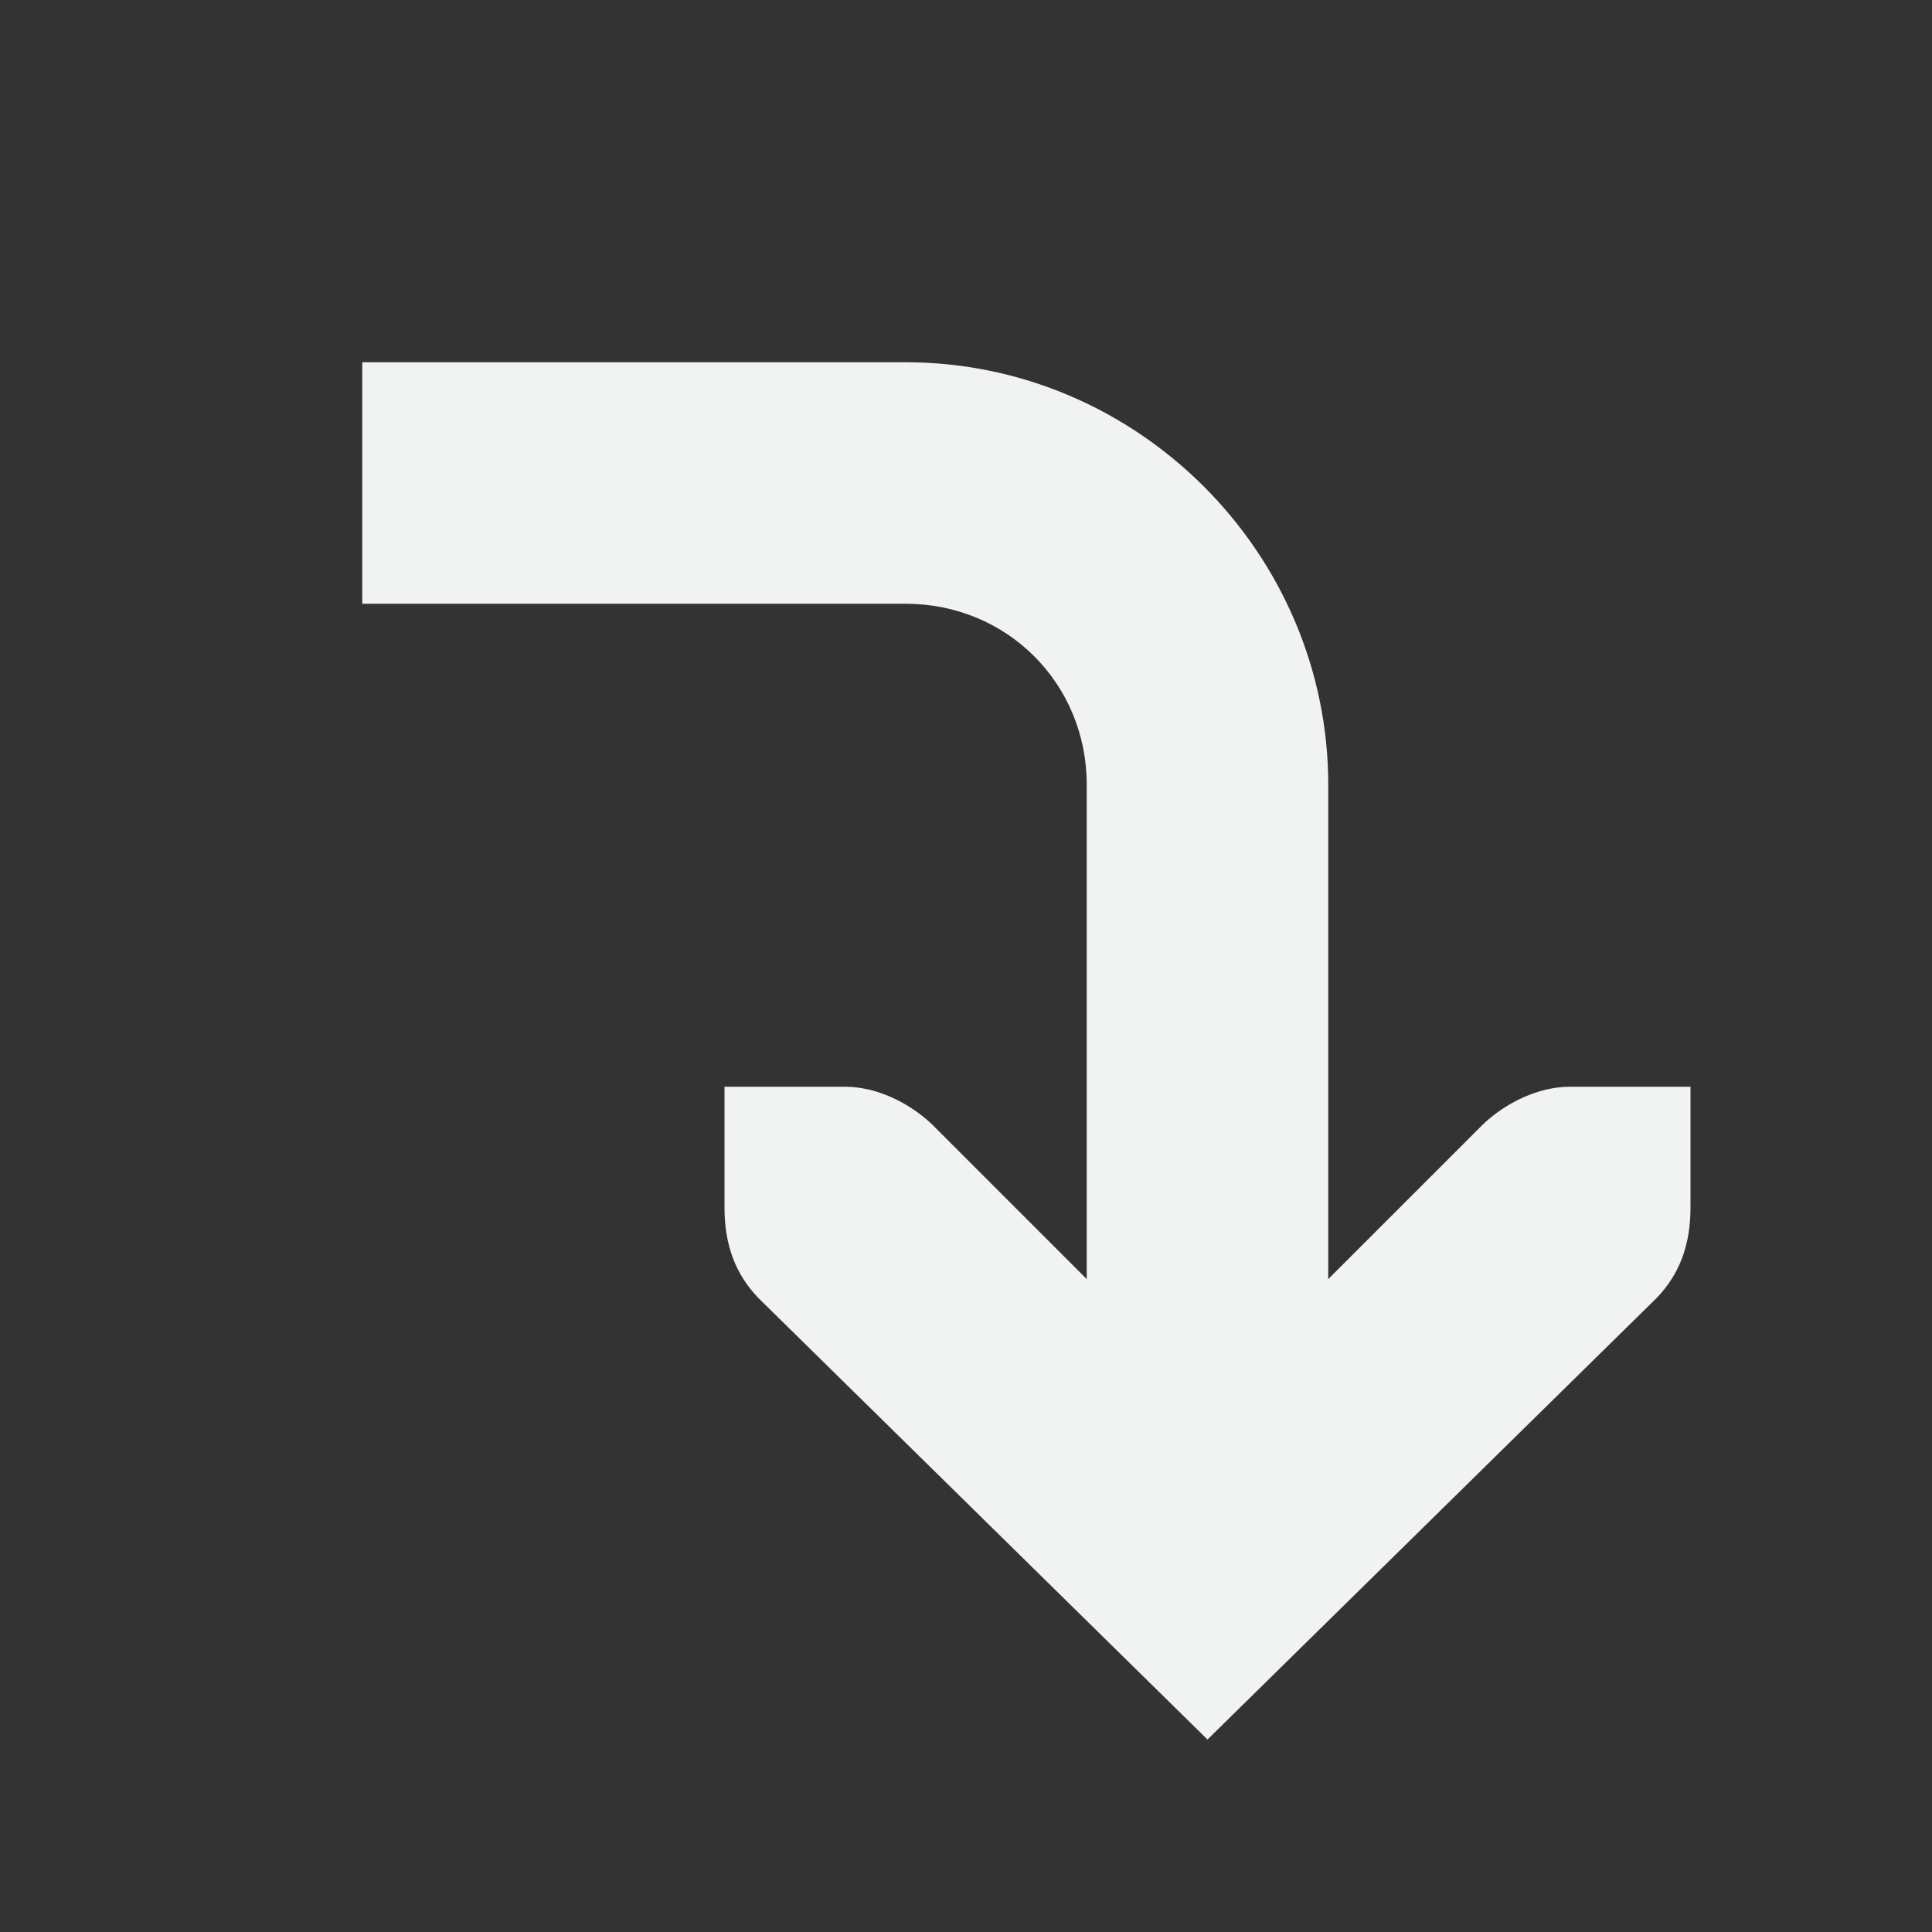 <?xml version="1.0" encoding="UTF-8" standalone="no"?>
<svg
   xmlns:dc="http://purl.org/dc/elements/1.1/"
   xmlns:cc="http://creativecommons.org/ns#"
   xmlns:rdf="http://www.w3.org/1999/02/22-rdf-syntax-ns#"
   xmlns:svg="http://www.w3.org/2000/svg"
   xmlns="http://www.w3.org/2000/svg"
   width="16"
   id="svg7384"
   version="1.1"
   height="16">
  <rect width="100%" height="100%" fill="#333333" stroke="none"/>
  <title
     id="title9167">Gnome Symbolic Icon Theme</title>
  <defs
     id="defs7386" />
  <g
     style="display:inline"
     id="layer9"
     transform="translate(-301,-667)" />
  <g
     id="layer10"
     transform="translate(-301,-667)" />
  <g
     id="layer11"
     transform="translate(-301,-667)" />
  <g
     id="layer13"
     transform="translate(-301,-667)" />
  <g
     id="layer14"
     transform="translate(-301,-667)" />
  <g
     style="display:inline"
     id="layer15"
     transform="translate(-301,-667)" />
  <g
     style="display:inline"
     id="g71291"
     transform="translate(-301,-667)" />
  <g
     style="display:inline"
     id="g4953"
     transform="translate(-301,-667)" />
  <g
     style="display:inline"
     id="layer12"
     transform="translate(-301,-667)">
    <path
       style="color:#000000;font-style:normal;font-variant:normal;font-weight:normal;font-stretch:normal;font-size:medium;line-height:normal;font-family:Sans;-inkscape-font-specification:Sans;text-indent:0;text-align:start;text-decoration:none;text-decoration-line:none;letter-spacing:normal;word-spacing:normal;text-transform:none;writing-mode:lr-tb;direction:ltr;baseline-shift:baseline;text-anchor:start;display:inline;overflow:visible;visibility:visible;fill:#f1f2f2;fill-opacity:1;stroke:none;stroke-width:2;marker:none;enable-background:accumulate"
       id="path35770-9-1"
       d="m 304,670 v 2 h 4.5 c 0.84,0 1.5,0.66 1.5,1.5 v 5.5 h 2 v -5.5 c 0,-1.921 -1.579,-3.5 -3.5,-3.5 z" />
    <path
       style="color:#f1f2f2;font-style:normal;font-variant:normal;font-weight:normal;font-stretch:normal;font-size:medium;line-height:normal;font-family:'Bitstream Vera Sans';-inkscape-font-specification:'Bitstream Vera Sans';text-indent:0;text-align:start;text-decoration:none;text-decoration-line:none;letter-spacing:normal;word-spacing:normal;text-transform:none;writing-mode:lr-tb;direction:ltr;text-anchor:start;display:inline;overflow:visible;visibility:visible;fill:#f1f2f2;fill-opacity:1;stroke:none;stroke-width:2;marker:none;enable-background:accumulate"
       id="rect3217-6-2-2-4-85-2-1"
       d="m 307,676 h 1 c 0.257,0 0.528,0.13 0.719,0.312 l 2.281,2.281 2.281,-2.281 C 313.472,676.13 313.743,676 314,676 h 1 v 1 c 0,0.309 -0.09,0.552 -0.281,0.75 l -3.719,3.656 -3.719,-3.656 c -0.191,-0.198 -0.281,-0.441 -0.281,-0.75 z" />
  </g>
</svg>
